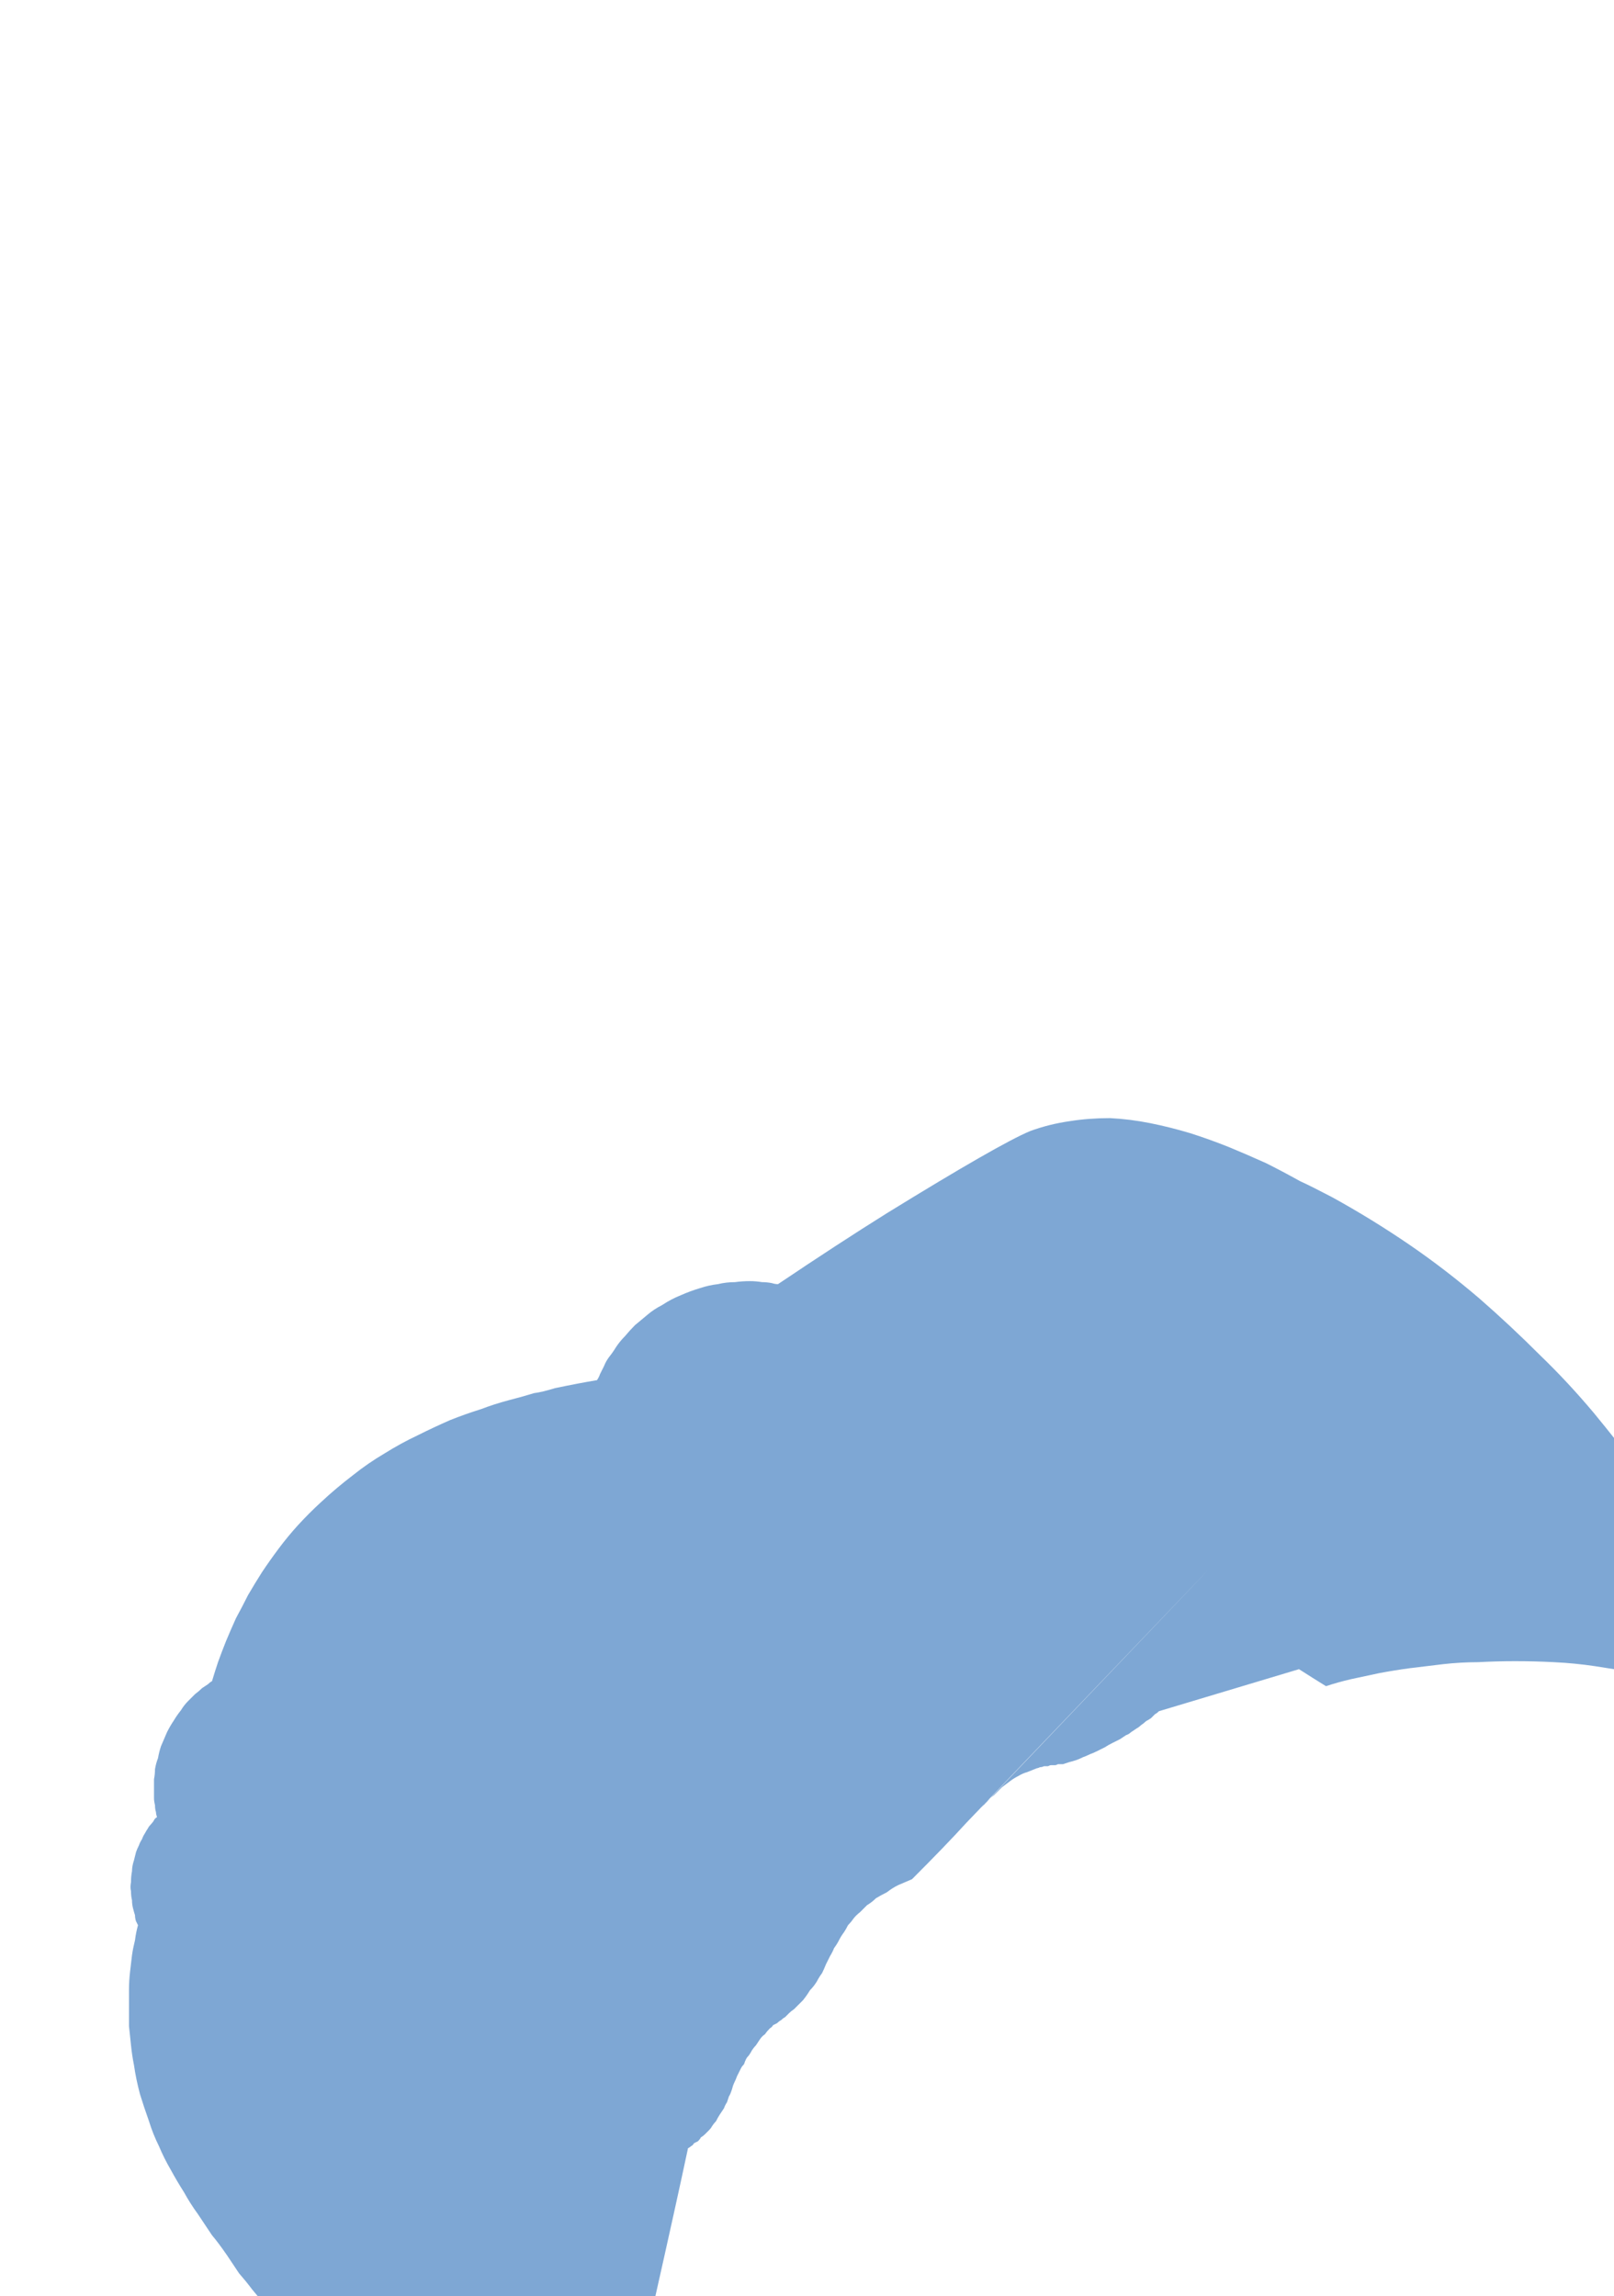 <?xml version="1.0" encoding="UTF-8" standalone="no"?>
<svg xmlns:xlink="http://www.w3.org/1999/xlink" height="114.8px" width="80.7px" xmlns="http://www.w3.org/2000/svg">
  <g transform="matrix(1.0, 0.0, 0.0, 1.0, 40.35, 57.4)">
    <path d="M26.25 2.45 Q28.25 3.55 30.15 4.85 31.9 6.05 33.6 7.5 35.15 8.85 36.65 10.35 38.05 11.7 39.35 13.25 40.5 14.65 41.65 16.15 42.65 17.5 43.6 18.95 44.45 20.2 45.2 21.55 45.9 22.7 46.5 23.85 46.95 24.25 47.35 24.6 47.75 24.9 48.05 25.2 48.35 25.5 48.6 25.8 48.85 26.05 49.0 26.25 49.2 26.45 49.3 26.65 49.4 26.85 49.45 27.0 49.5 27.1 49.5 27.25 49.5 27.35 49.45 27.45 49.35 27.65 49.1 27.7 48.85 27.75 48.4 27.7 48.05 27.7 47.45 27.55 46.95 27.45 46.2 27.3 46.45 27.35 44.75 26.95 43.8 26.7 43.1 26.55 42.15 26.35 41.3 26.2 40.35 26.05 39.4 25.9 38.4 25.75 37.35 25.7 36.4 25.65 35.4 25.65 34.5 25.65 33.55 25.7 32.7 25.7 31.8 25.8 31.0 25.9 30.15 26.0 29.4 26.1 28.6 26.25 27.9 26.4 27.2 26.55 26.55 26.7 25.95 26.9 25.3 26.5 24.6 26.05 22.1 26.8 17.6 28.15 17.5 28.25 17.4 28.3 17.3 28.4 17.2 28.5 17.05 28.6 16.95 28.65 16.85 28.75 16.7 28.85 16.6 28.95 16.5 29.0 16.35 29.1 16.2 29.2 16.1 29.3 15.95 29.35 15.8 29.45 15.65 29.55 15.45 29.65 15.25 29.75 15.05 29.85 14.9 29.95 14.7 30.05 14.5 30.15 14.3 30.25 14.15 30.3 13.95 30.4 13.8 30.45 13.6 30.55 13.45 30.6 13.3 30.65 13.1 30.7 12.95 30.75 12.8 30.8 12.75 30.8 12.7 30.8 12.6 30.8 12.55 30.8 12.45 30.85 12.4 30.85 12.3 30.85 12.2 30.85 12.15 30.85 12.05 30.9 11.95 30.9 11.85 30.9 11.75 30.95 11.65 30.95 11.55 31.0 11.5 31.0 11.25 31.1 11.0 31.2 10.8 31.25 10.55 31.4 10.35 31.5 10.15 31.65 9.95 31.8 9.75 31.95 9.55 32.15 9.35 32.35 9.15 32.5 8.9 32.75 8.75 32.95 8.45 33.25 31.85 8.75 7.95 33.75 6.95 34.85 5.25 36.55 4.9 36.7 4.55 36.85 4.25 37.0 4.0 37.2 3.7 37.35 3.45 37.5 3.25 37.7 3.0 37.85 2.8 38.05 2.65 38.2 2.45 38.35 2.3 38.55 2.2 38.7 2.05 38.85 1.95 39.05 1.85 39.2 1.7 39.4 1.6 39.6 1.5 39.8 1.35 40.0 1.3 40.15 1.15 40.4 1.0 40.7 0.95 40.8 0.85 41.05 0.75 41.25 0.6 41.45 0.5 41.65 0.35 41.9 0.15 42.1 0.0 42.35 -0.2 42.6 -0.3 42.7 -0.45 42.85 -0.55 42.95 -0.65 43.05 -0.8 43.15 -0.9 43.25 -1.0 43.35 -1.1 43.45 -1.2 43.5 -1.3 43.6 -1.4 43.65 -1.5 43.75 -1.6 43.8 -1.7 43.85 -1.75 43.95 -1.85 44.0 -2.0 44.15 -2.1 44.3 -2.25 44.4 -2.35 44.55 -2.45 44.7 -2.55 44.85 -2.65 44.95 -2.75 45.1 -2.8 45.2 -2.9 45.35 -3.0 45.45 -3.05 45.55 -3.1 45.65 -3.15 45.8 -3.25 45.9 -3.3 46.0 -3.4 46.2 -3.5 46.4 -3.55 46.55 -3.65 46.75 -3.7 46.85 -3.75 47.05 -3.85 47.35 -3.9 47.4 -3.95 47.55 -4.0 47.7 -4.1 47.85 -4.15 48.0 -4.25 48.15 -4.35 48.3 -4.45 48.45 -4.55 48.65 -4.65 48.75 -4.75 48.9 -4.8 49.0 -4.9 49.1 -5.0 49.2 -5.1 49.3 -5.2 49.4 -5.3 49.45 -5.35 49.55 -5.45 49.65 -5.55 49.7 -5.65 49.75 -5.7 49.85 -5.8 49.9 -5.85 49.95 -5.95 50.0 -6.5 52.6 -7.75 58.15 -7.9 58.2 -8.05 58.25 -8.25 58.3 -8.4 58.35 -8.6 58.4 -8.8 58.5 -9.05 58.6 -9.25 58.7 -9.45 58.8 -9.7 58.9 -9.95 59.05 -10.15 59.2 -10.4 59.35 -10.65 59.55 -10.9 59.7 -11.15 59.9 -11.45 60.15 -11.7 60.4 -11.95 60.7 -12.15 60.95 -12.35 61.2 -12.55 61.5 -12.7 61.75 -12.85 62.0 -13.0 62.2 -13.1 62.45 -13.25 62.7 -13.35 62.9 -13.4 63.1 -13.5 63.3 -13.55 63.45 -13.6 63.6 -14.4 63.7 -16.05 63.95 -16.15 63.85 -16.2 63.7 -16.35 63.55 -16.45 63.4 -16.65 63.2 -16.8 63.0 -17.0 62.8 -17.2 62.6 -17.45 62.4 -17.7 62.2 -17.95 62.0 -18.25 61.8 -18.6 61.6 -18.9 61.4 -19.3 61.25 -19.65 61.1 -20.05 60.95 -20.45 60.85 -20.8 60.75 -21.15 60.7 -21.5 60.65 -21.85 60.65 -22.15 60.6 -22.5 60.6 -22.75 60.6 -23.05 60.65 -23.3 60.65 -23.55 60.7 -23.75 60.75 -23.9 60.75 -24.05 60.8 -24.2 60.85 -24.5 60.6 -24.75 60.35 -25.05 60.05 -25.3 59.75 -25.6 59.45 -25.9 59.15 -26.2 58.85 -26.5 58.5 -26.8 58.15 -27.15 57.8 -27.45 57.4 -27.75 57.05 -28.05 56.65 -28.4 56.25 -28.7 55.8 -29.0 55.35 -29.45 54.7 -29.75 54.35 -30.15 53.75 -30.45 53.3 -30.85 52.75 -31.15 52.2 -31.5 51.65 -31.8 51.1 -32.15 50.5 -32.4 49.9 -32.7 49.3 -32.9 48.65 -33.15 47.95 -33.35 47.3 -33.55 46.55 -33.65 45.85 -33.75 45.35 -33.8 44.85 -33.85 44.4 -33.9 43.9 -33.9 43.45 -33.9 42.95 -33.9 42.5 -33.9 42.05 -33.9 41.65 -33.85 41.2 -33.8 40.8 -33.75 40.35 -33.7 40.0 -33.6 39.6 -33.55 39.2 -33.45 38.85 -33.5 38.75 -33.55 38.65 -33.6 38.5 -33.6 38.35 -33.65 38.2 -33.7 38.0 -33.75 37.8 -33.75 37.6 -33.8 37.4 -33.8 37.15 -33.85 36.95 -33.8 36.7 -33.8 36.4 -33.75 36.15 -33.75 35.9 -33.65 35.6 -33.6 35.4 -33.55 35.2 -33.5 35.05 -33.4 34.85 -33.35 34.7 -33.25 34.55 -33.2 34.4 -33.1 34.25 -33.05 34.15 -32.95 34.0 -32.9 33.9 -32.8 33.8 -32.7 33.7 -32.65 33.6 -32.6 33.5 -32.5 33.45 -32.55 33.3 -32.55 33.2 -32.6 33.05 -32.6 32.85 -32.65 32.65 -32.65 32.5 -32.65 32.25 -32.65 32.05 -32.65 31.8 -32.65 31.55 -32.6 31.3 -32.6 31.05 -32.55 30.75 -32.45 30.5 -32.4 30.2 -32.3 29.9 -32.15 29.55 -32.0 29.2 -31.85 28.9 -31.65 28.6 -31.5 28.35 -31.3 28.1 -31.15 27.85 -30.95 27.65 -30.75 27.45 -30.6 27.3 -30.4 27.15 -30.25 27.0 -30.1 26.9 -29.95 26.8 -29.85 26.7 -29.75 26.65 -29.6 26.15 -29.45 25.7 -29.25 25.15 -29.05 24.65 -28.8 24.05 -28.55 23.5 -28.25 22.95 -27.95 22.35 -27.6 21.75 -27.25 21.2 -26.85 20.6 -26.4 20.0 -25.95 19.4 -25.45 18.85 -24.9 18.25 -24.3 17.7 -23.55 17.0 -22.7 16.35 -21.95 15.75 -21.1 15.25 -20.3 14.75 -19.45 14.35 -18.65 13.95 -17.85 13.6 -17.1 13.3 -16.3 13.05 -15.65 12.8 -14.9 12.6 -14.3 12.45 -13.65 12.25 -13.25 12.2 -12.6 12.0 -11.4 11.75 -10.5 11.6 -10.4 11.45 -10.35 11.3 -10.25 11.1 -10.15 10.9 -10.05 10.65 -9.9 10.45 -9.7 10.2 -9.55 9.95 -9.35 9.65 -9.1 9.4 -8.85 9.1 -8.6 8.85 -8.3 8.6 -8.0 8.35 -7.65 8.05 -7.25 7.85 -6.8 7.55 -6.3 7.35 -5.85 7.15 -5.35 7.0 -4.9 6.85 -4.45 6.8 -4.05 6.7 -3.6 6.7 -3.25 6.65 -2.85 6.65 -2.55 6.65 -2.25 6.7 -2.0 6.7 -1.75 6.75 -1.6 6.8 -1.45 6.8 1.6 4.75 4.0 3.25 9.6 -0.2 11.15 -0.85 12.1 -1.2 13.15 -1.35 14.1 -1.5 15.15 -1.5 16.15 -1.45 17.15 -1.25 18.15 -1.05 19.15 -0.75 20.1 -0.45 21.1 -0.05 21.95 0.3 22.95 0.75 23.75 1.15 24.65 1.65 25.2 1.9 26.25 2.45 L26.25 2.45" fill="#7ea7d4" fill-rule="evenodd" stroke="none"/>
  </g>
</svg>
